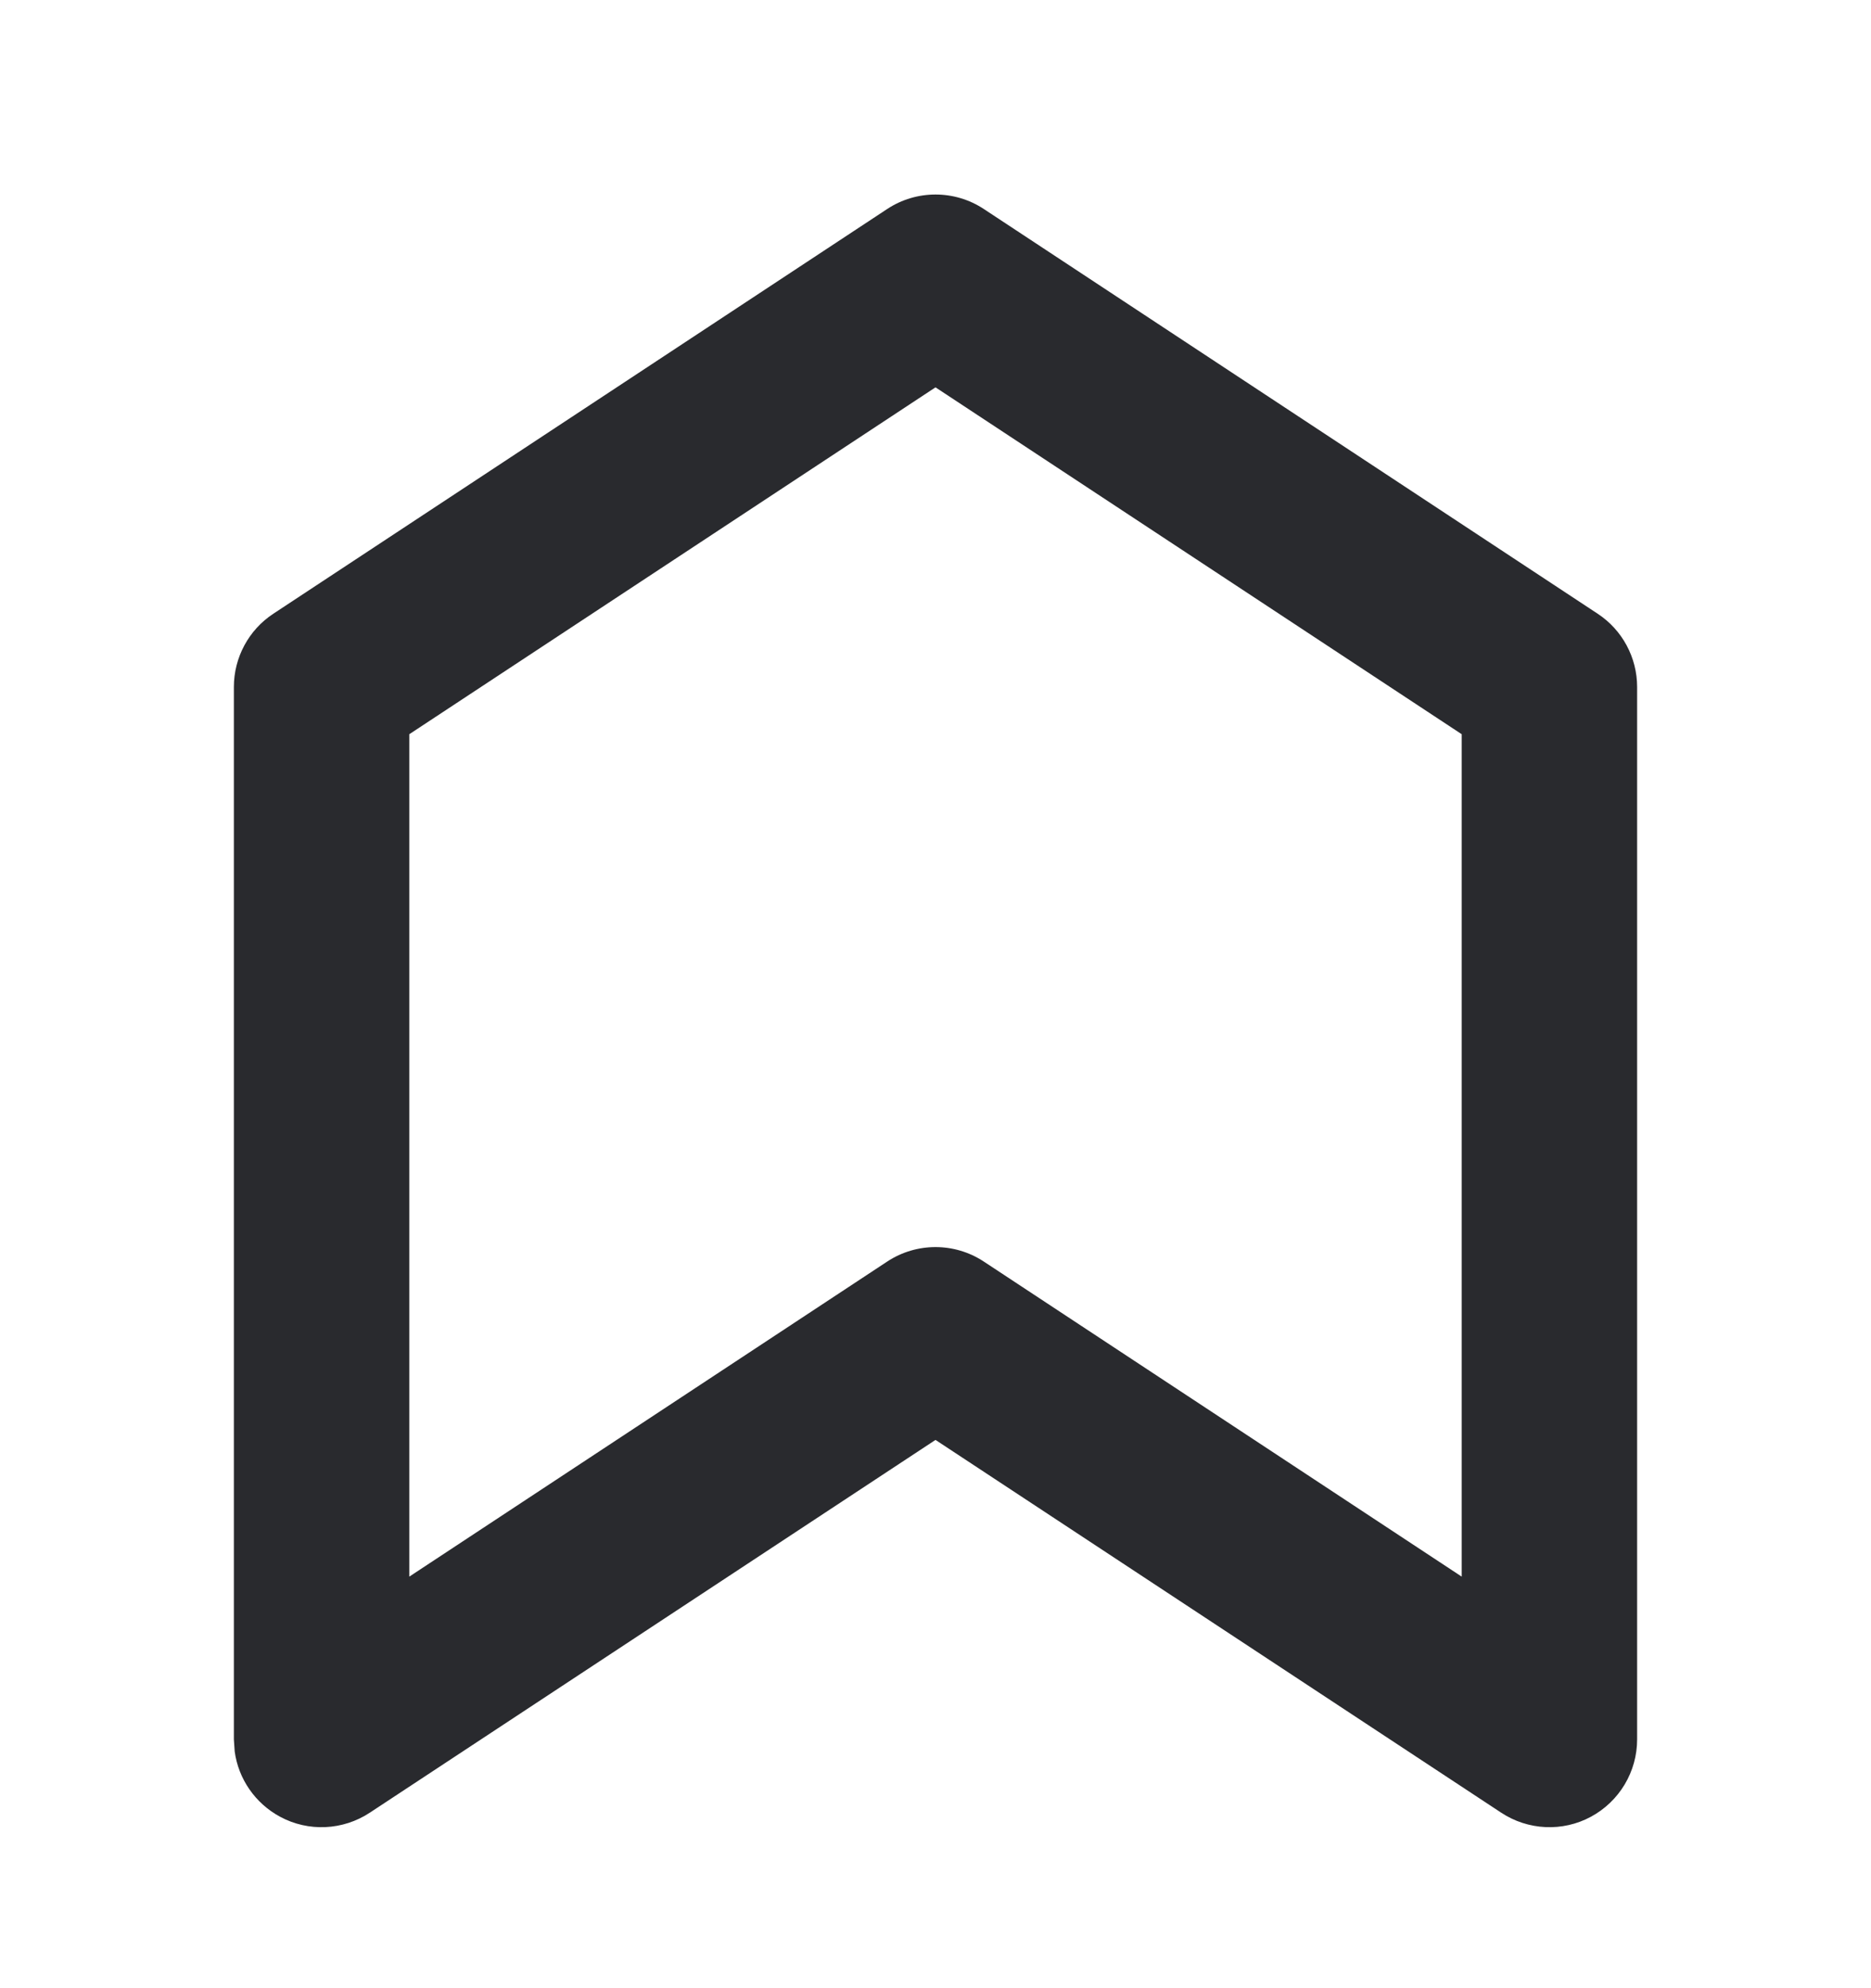 <svg width="16" height="17" viewBox="0 0 16 17" fill="none" xmlns="http://www.w3.org/2000/svg">
<path d="M12.837 15.499C13.067 15.651 13.363 15.665 13.605 15.534C13.848 15.403 14 15.149 14 14.873V5.874C14 5.622 13.873 5.386 13.663 5.248L8.413 1.787C8.163 1.622 7.837 1.622 7.587 1.787L2.337 5.248C2.127 5.386 2 5.622 2 5.874V14.873L2.007 14.976C2.039 15.211 2.182 15.419 2.395 15.534C2.637 15.665 2.933 15.651 3.163 15.499L8 12.312L12.837 15.499ZM8.413 10.787C8.163 10.622 7.837 10.622 7.587 10.787L3.5 13.481V6.278L8 3.312L12.5 6.278V13.481L8.413 10.787Z" fill="#292A2E"/>
</svg>
